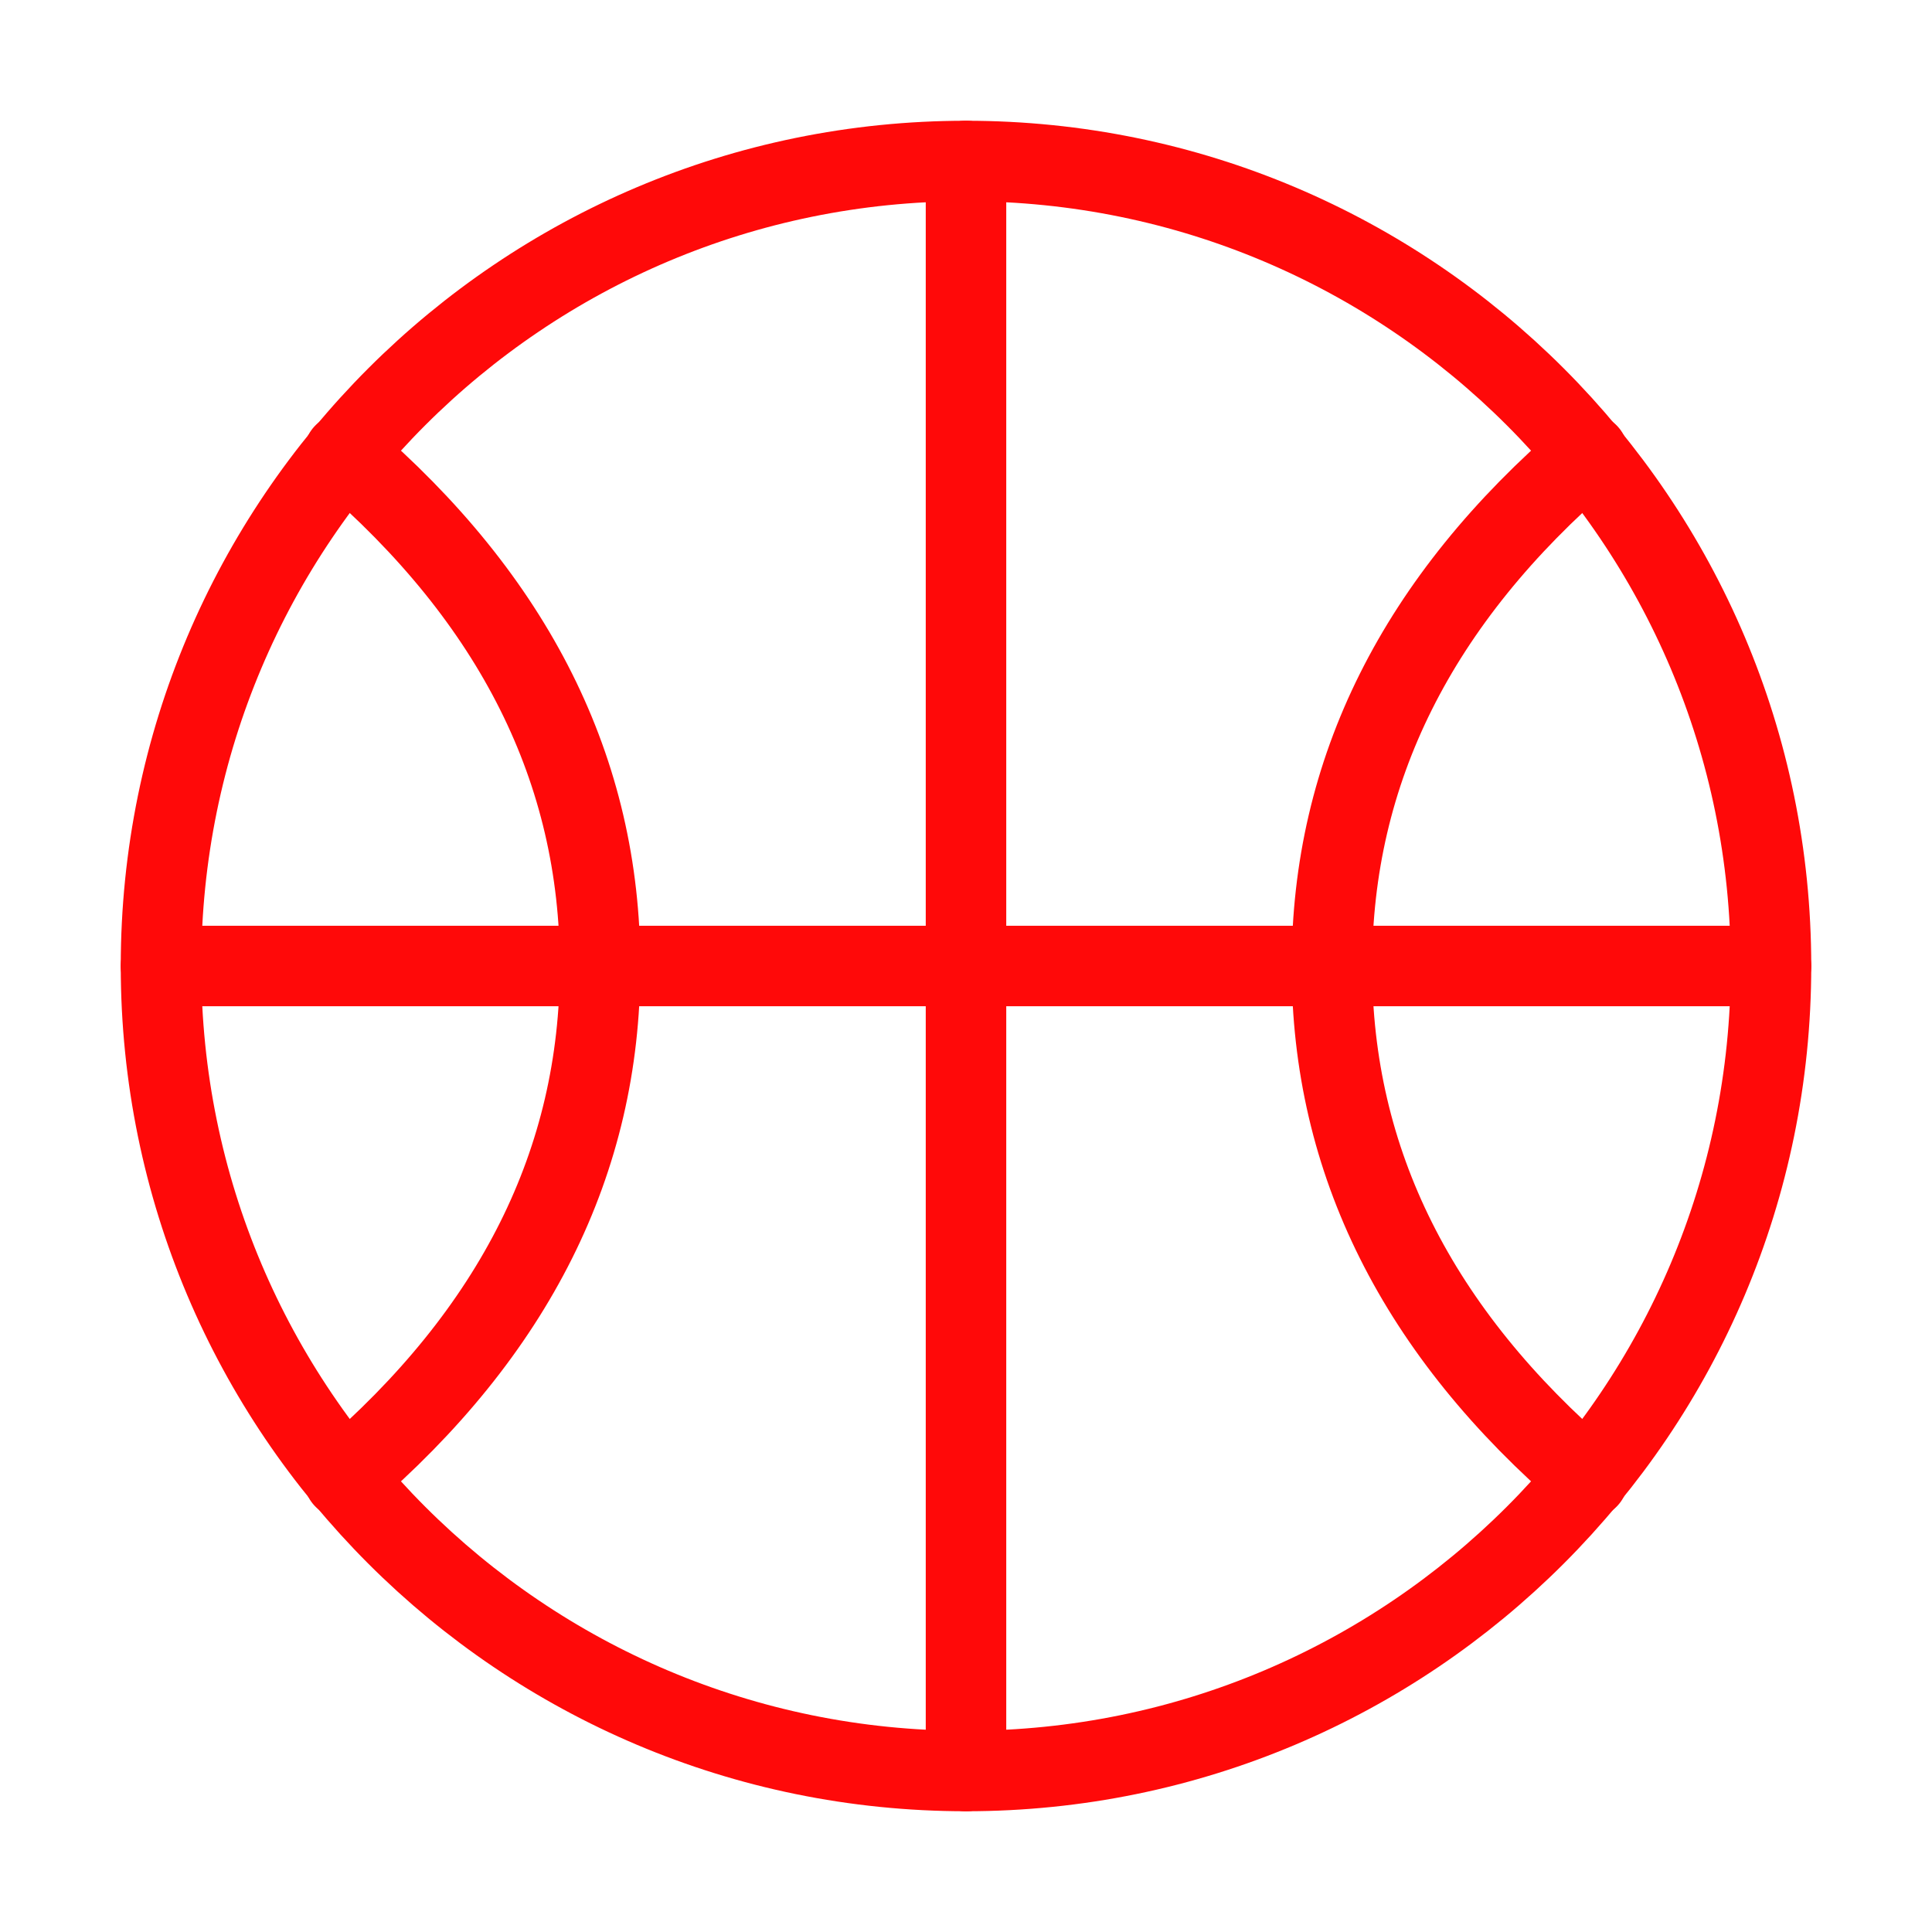 <?xml version="1.0" encoding="UTF-8"?><svg width="24" height="24" viewBox="0 0 48 48" fill="none" xmlns="http://www.w3.org/2000/svg"><path d="M24 44C35.046 44 44 35.046 44 24C44 12.954 35.046 4 24 4C12.954 4 4 12.954 4 24C4 35.046 12.954 44 24 44Z" stroke="#FF0909" stroke-width="2" stroke-linecap="round" stroke-linejoin="round"/><path d="M8.546 11.273C12.788 14.909 14.909 19.151 14.909 24C14.909 28.849 12.788 33.091 8.546 36.727" stroke="#FF0909" stroke-width="2" stroke-linecap="round" stroke-linejoin="round"/><path d="M39.455 36.727C35.212 33.091 33.091 28.849 33.091 24C33.091 19.151 35.212 14.909 39.455 11.273" stroke="#FF0909" stroke-width="2" stroke-linecap="round" stroke-linejoin="round"/><path d="M4 24H44" stroke="#FF0909" stroke-width="2" stroke-linecap="round" stroke-linejoin="round"/><path d="M24 4V44" stroke="#FF0909" stroke-width="2" stroke-linecap="round" stroke-linejoin="round"/></svg>